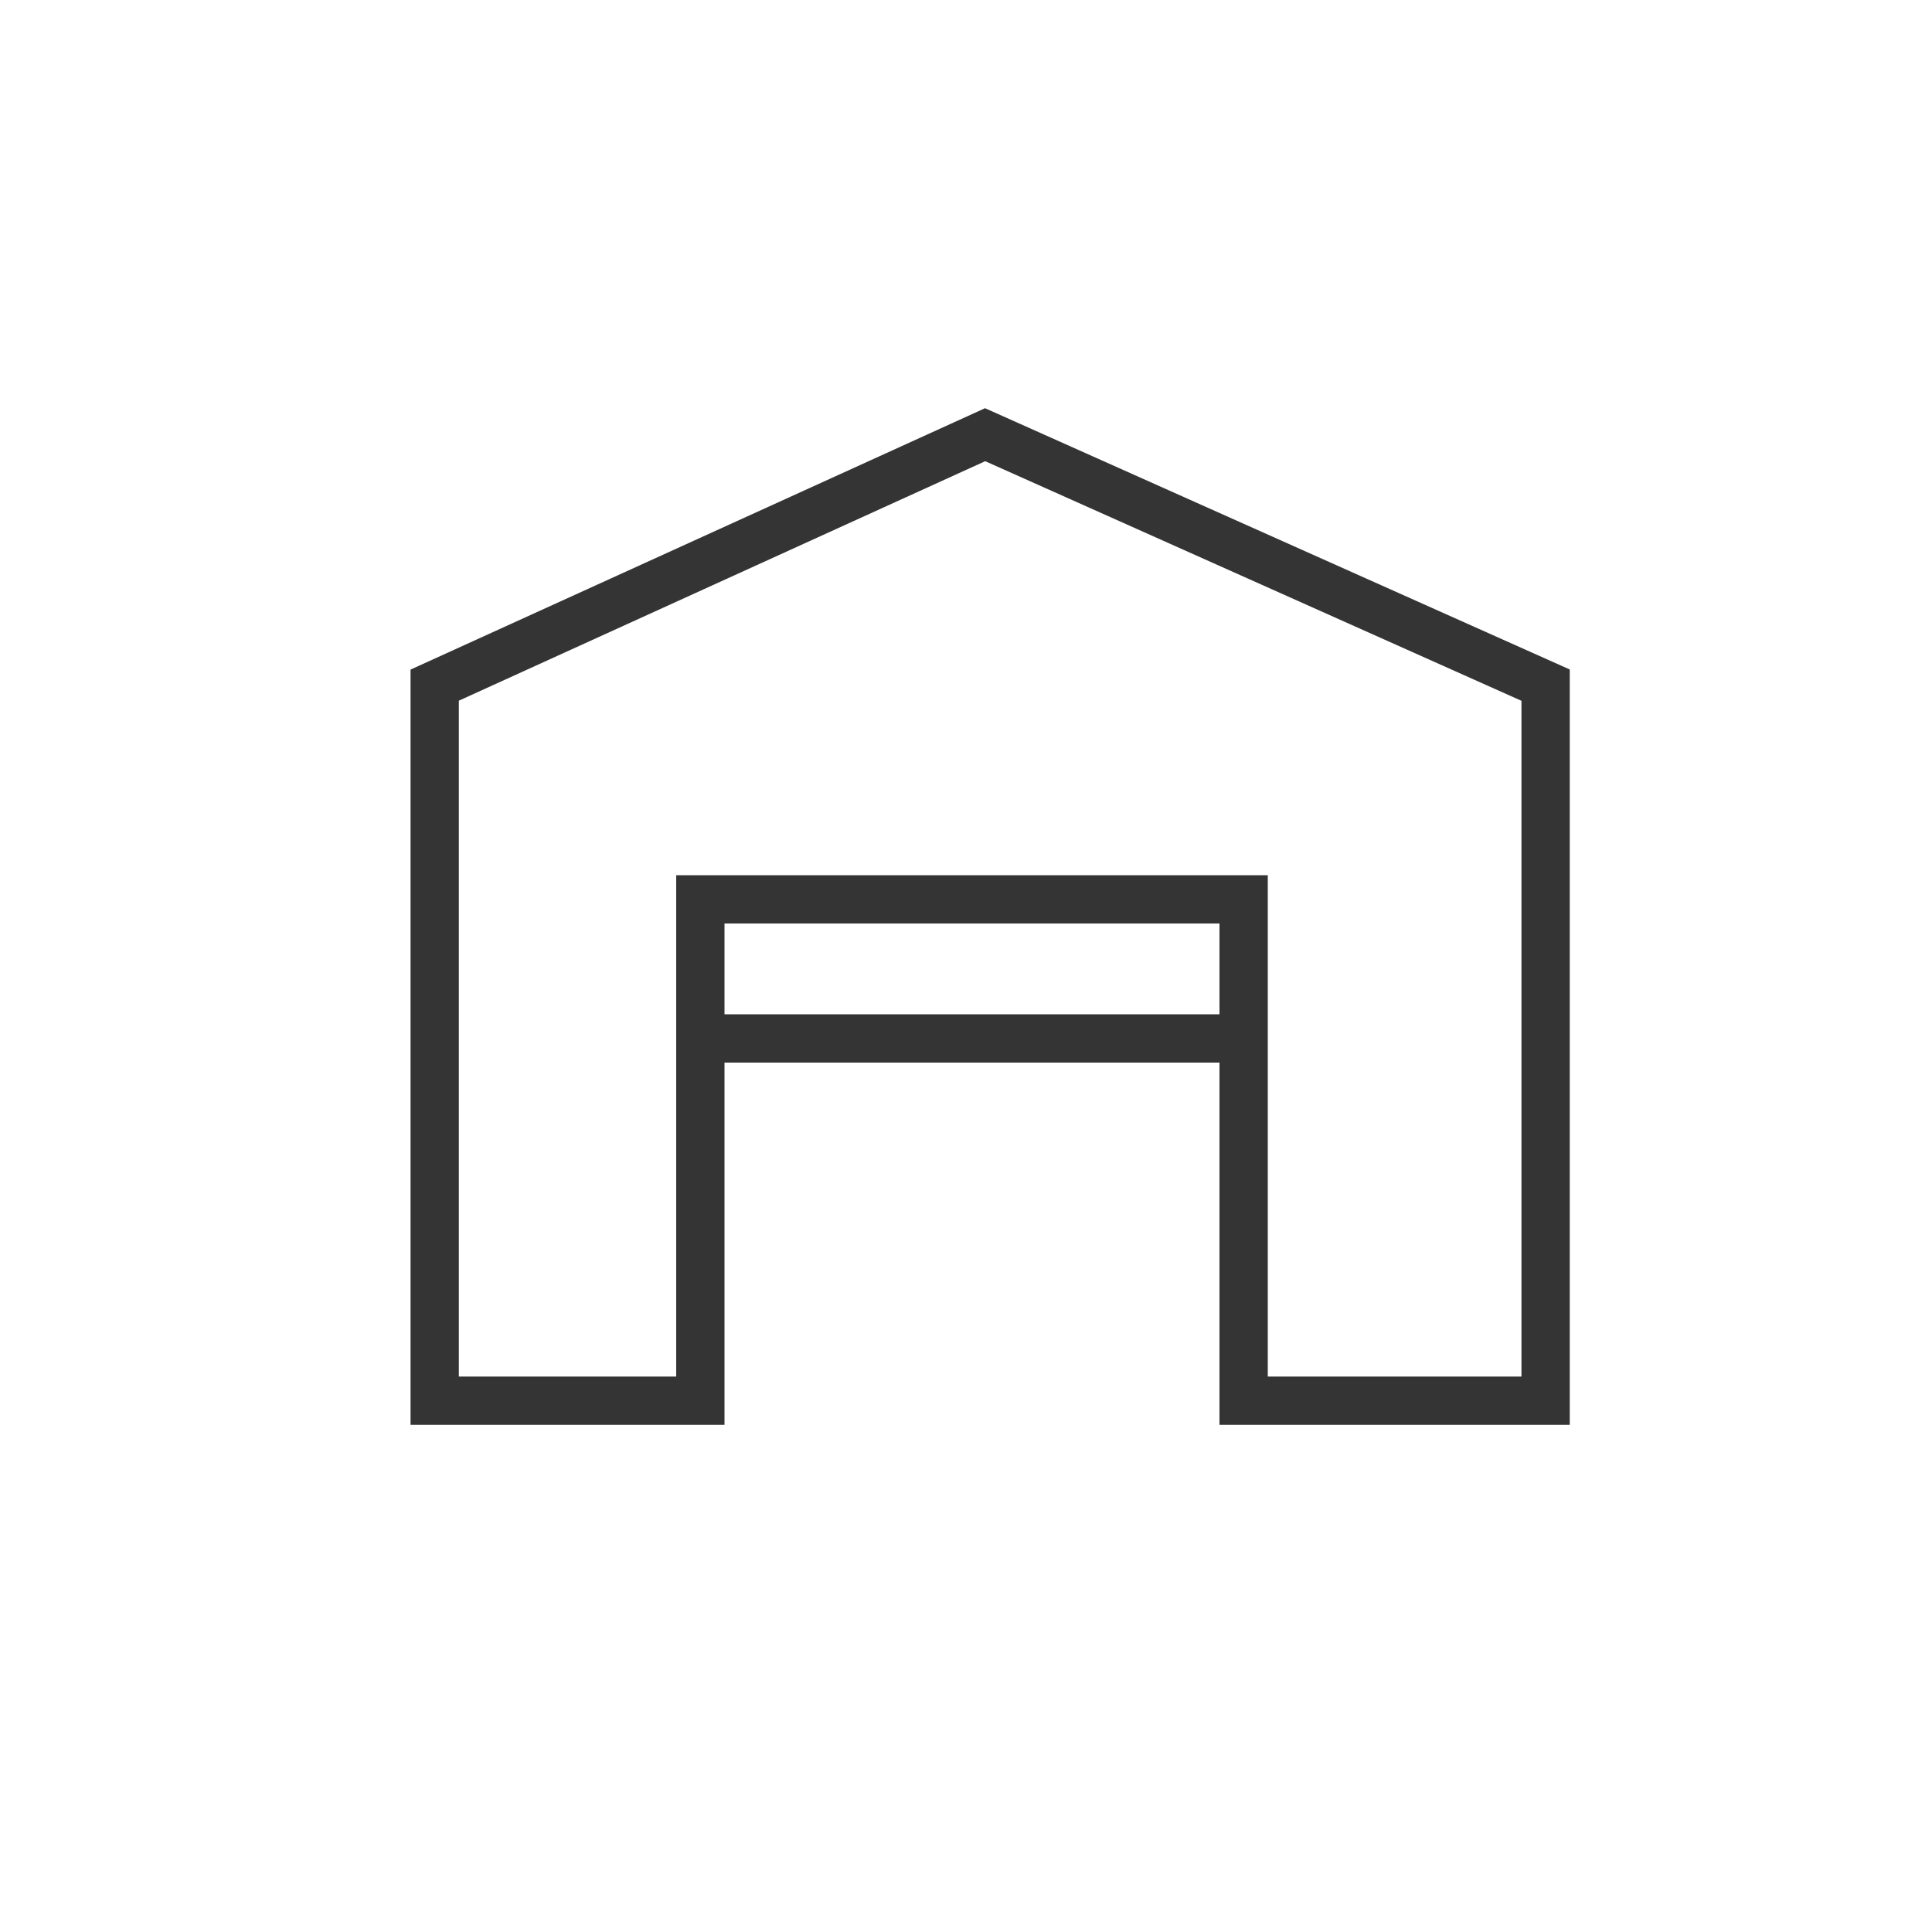<svg width="40" height="40" viewBox="0 0 40 40" fill="none" xmlns="http://www.w3.org/2000/svg">
<path d="M9 29L9 14.185L20.396 9L32 14.185L32 29L25.748 29L25.748 18.62L14.5 18.62L14.5 29L9 29Z" stroke="#343434"/>
<line x1="26" y1="21.5" x2="14" y2="21.5" stroke="#343434"/>
</svg>
